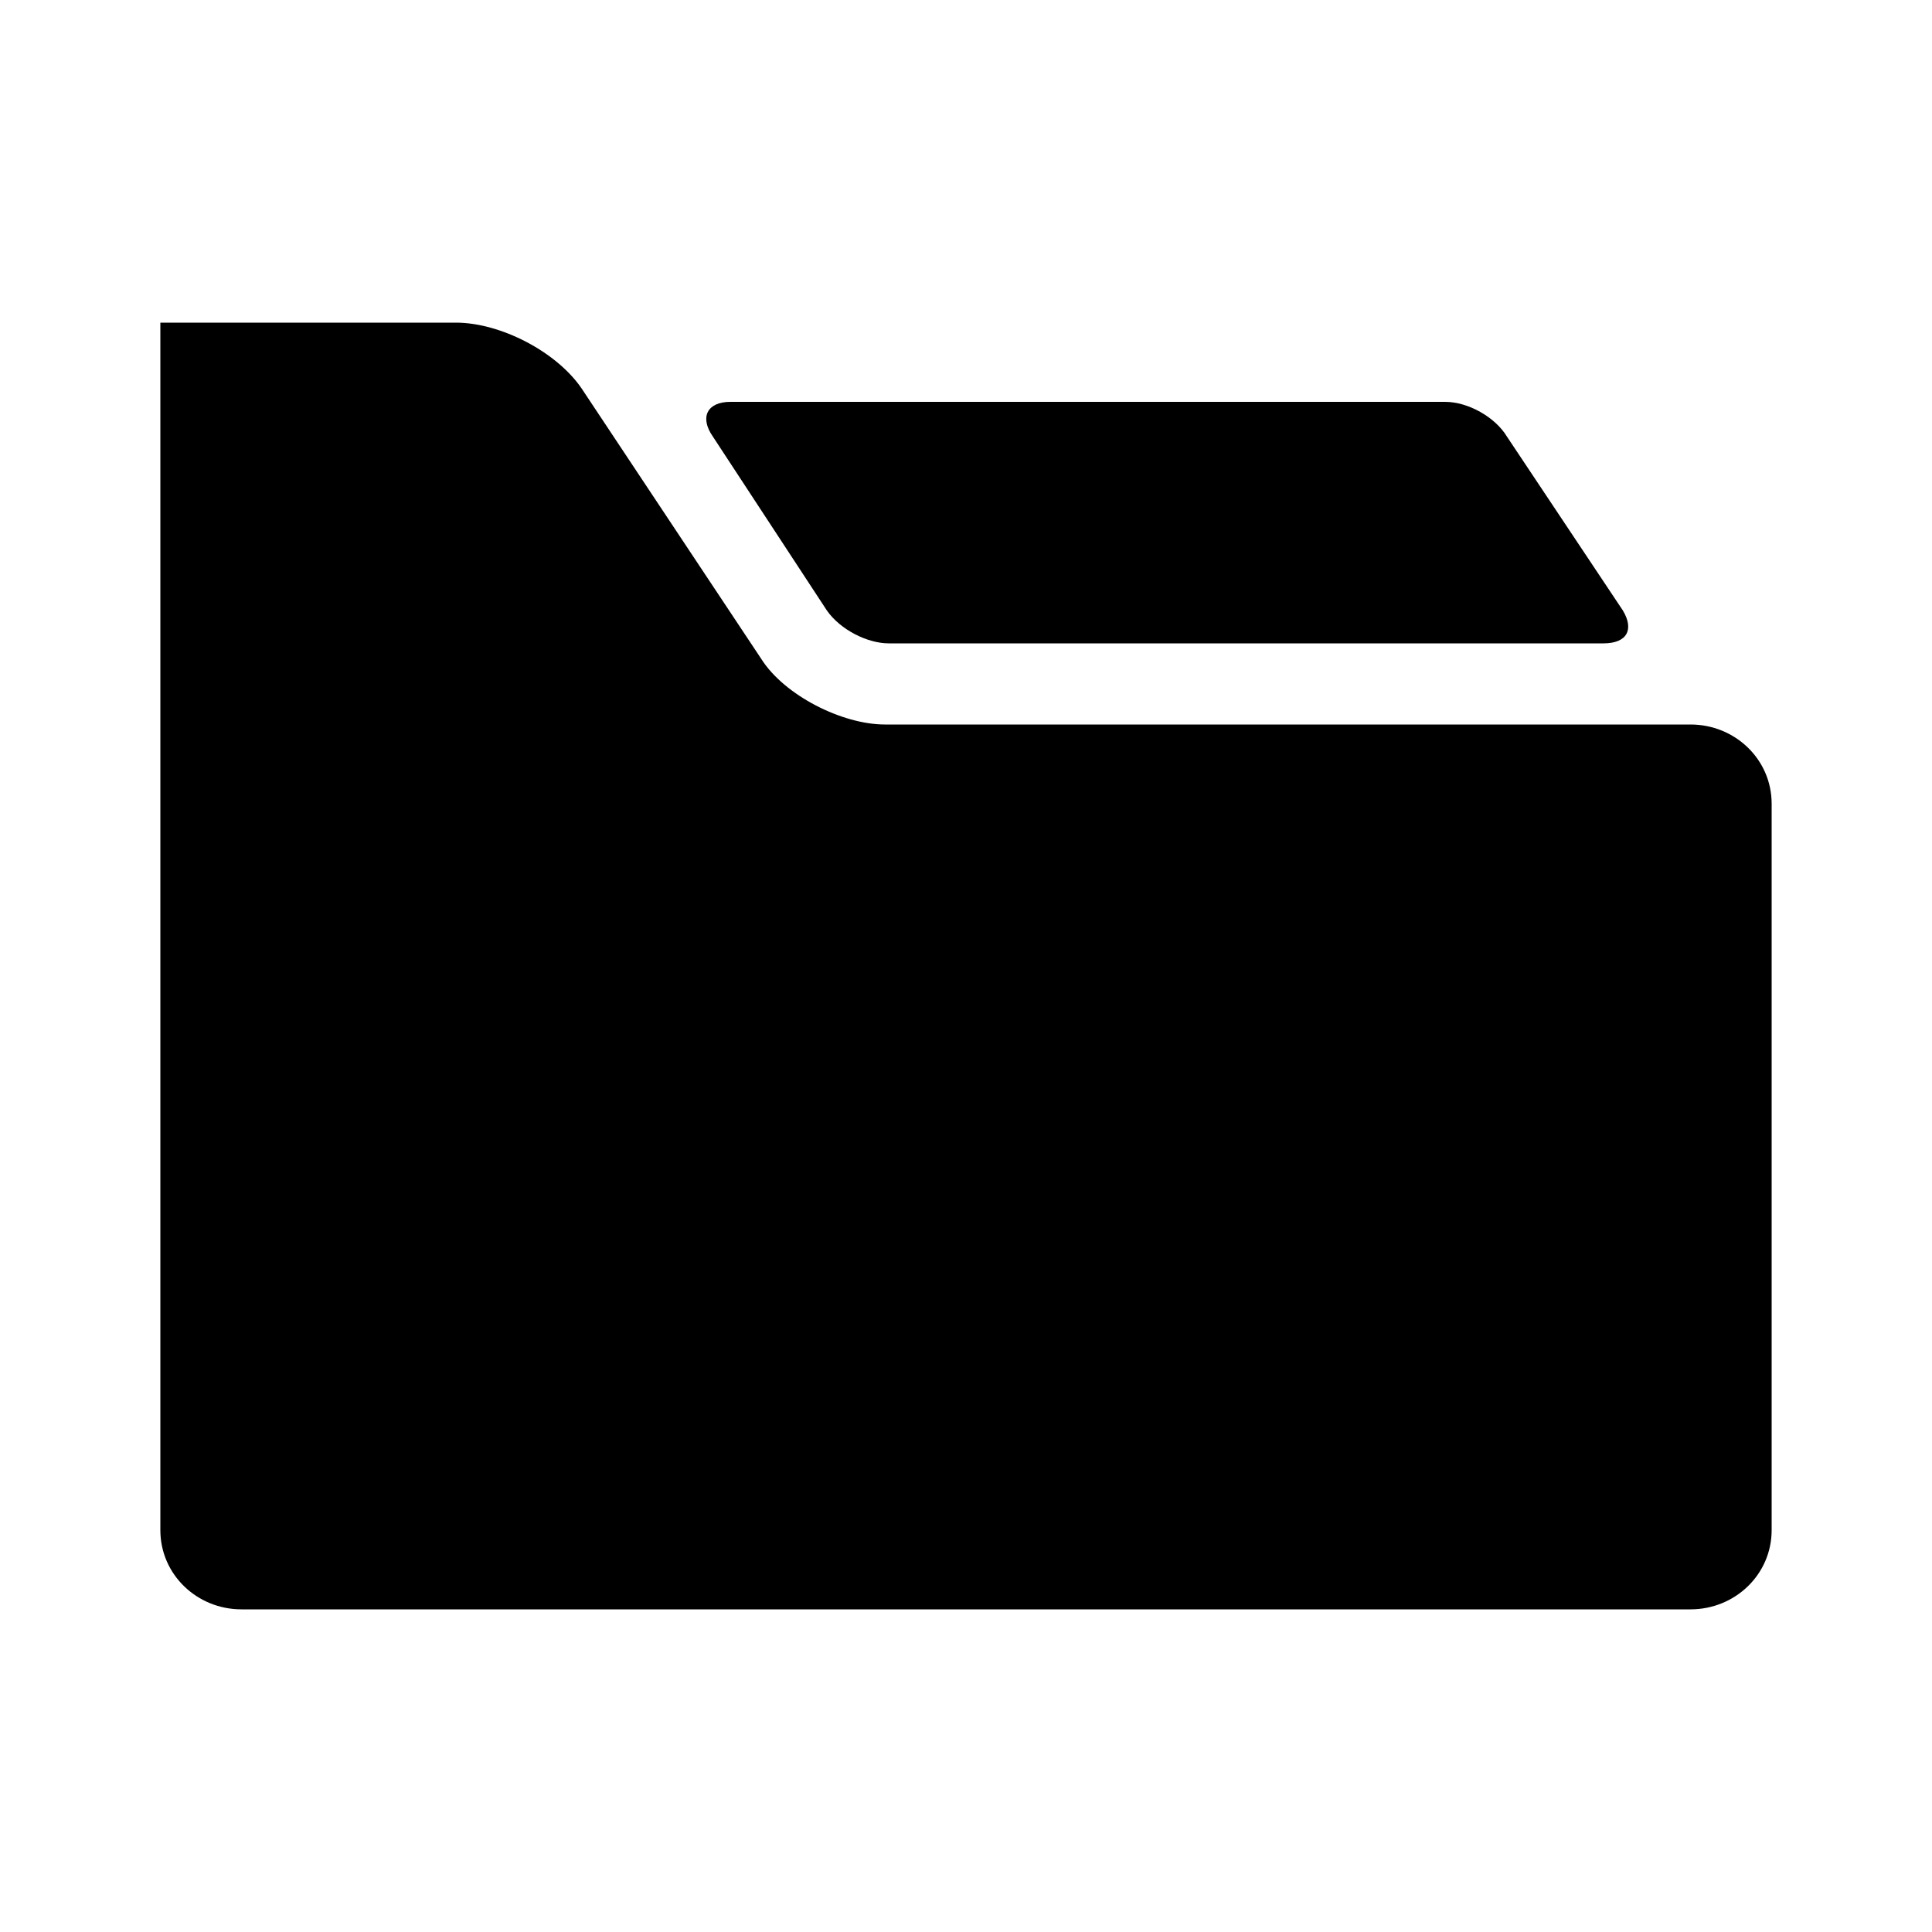 <svg
  version="1.1"
  xmlns="http://www.w3.org/2000/svg"
  viewBox="0 0 32 32">
  <path d="M11.808 7.232c-0.224-0.32-0.096-0.576 0.288-0.576h11.84c0.384 0 0.832 0.256 1.024 0.576l1.92 2.88c0.192 0.32 0.064 0.544-0.32 0.544h-11.84c-0.352 0-0.8-0.224-1.024-0.544l-1.888-2.88zM2.656 5.344h4.896c0.736 0 1.664 0.48 2.080 1.088l2.976 4.48c0.384 0.608 1.344 1.088 2.048 1.088h13.344c0.736 0 1.344 0.576 1.344 1.312v12.032c0 0.736-0.608 1.312-1.344 1.312h-24c-0.736 0-1.344-0.576-1.344-1.312v-20z"/>
</svg>
